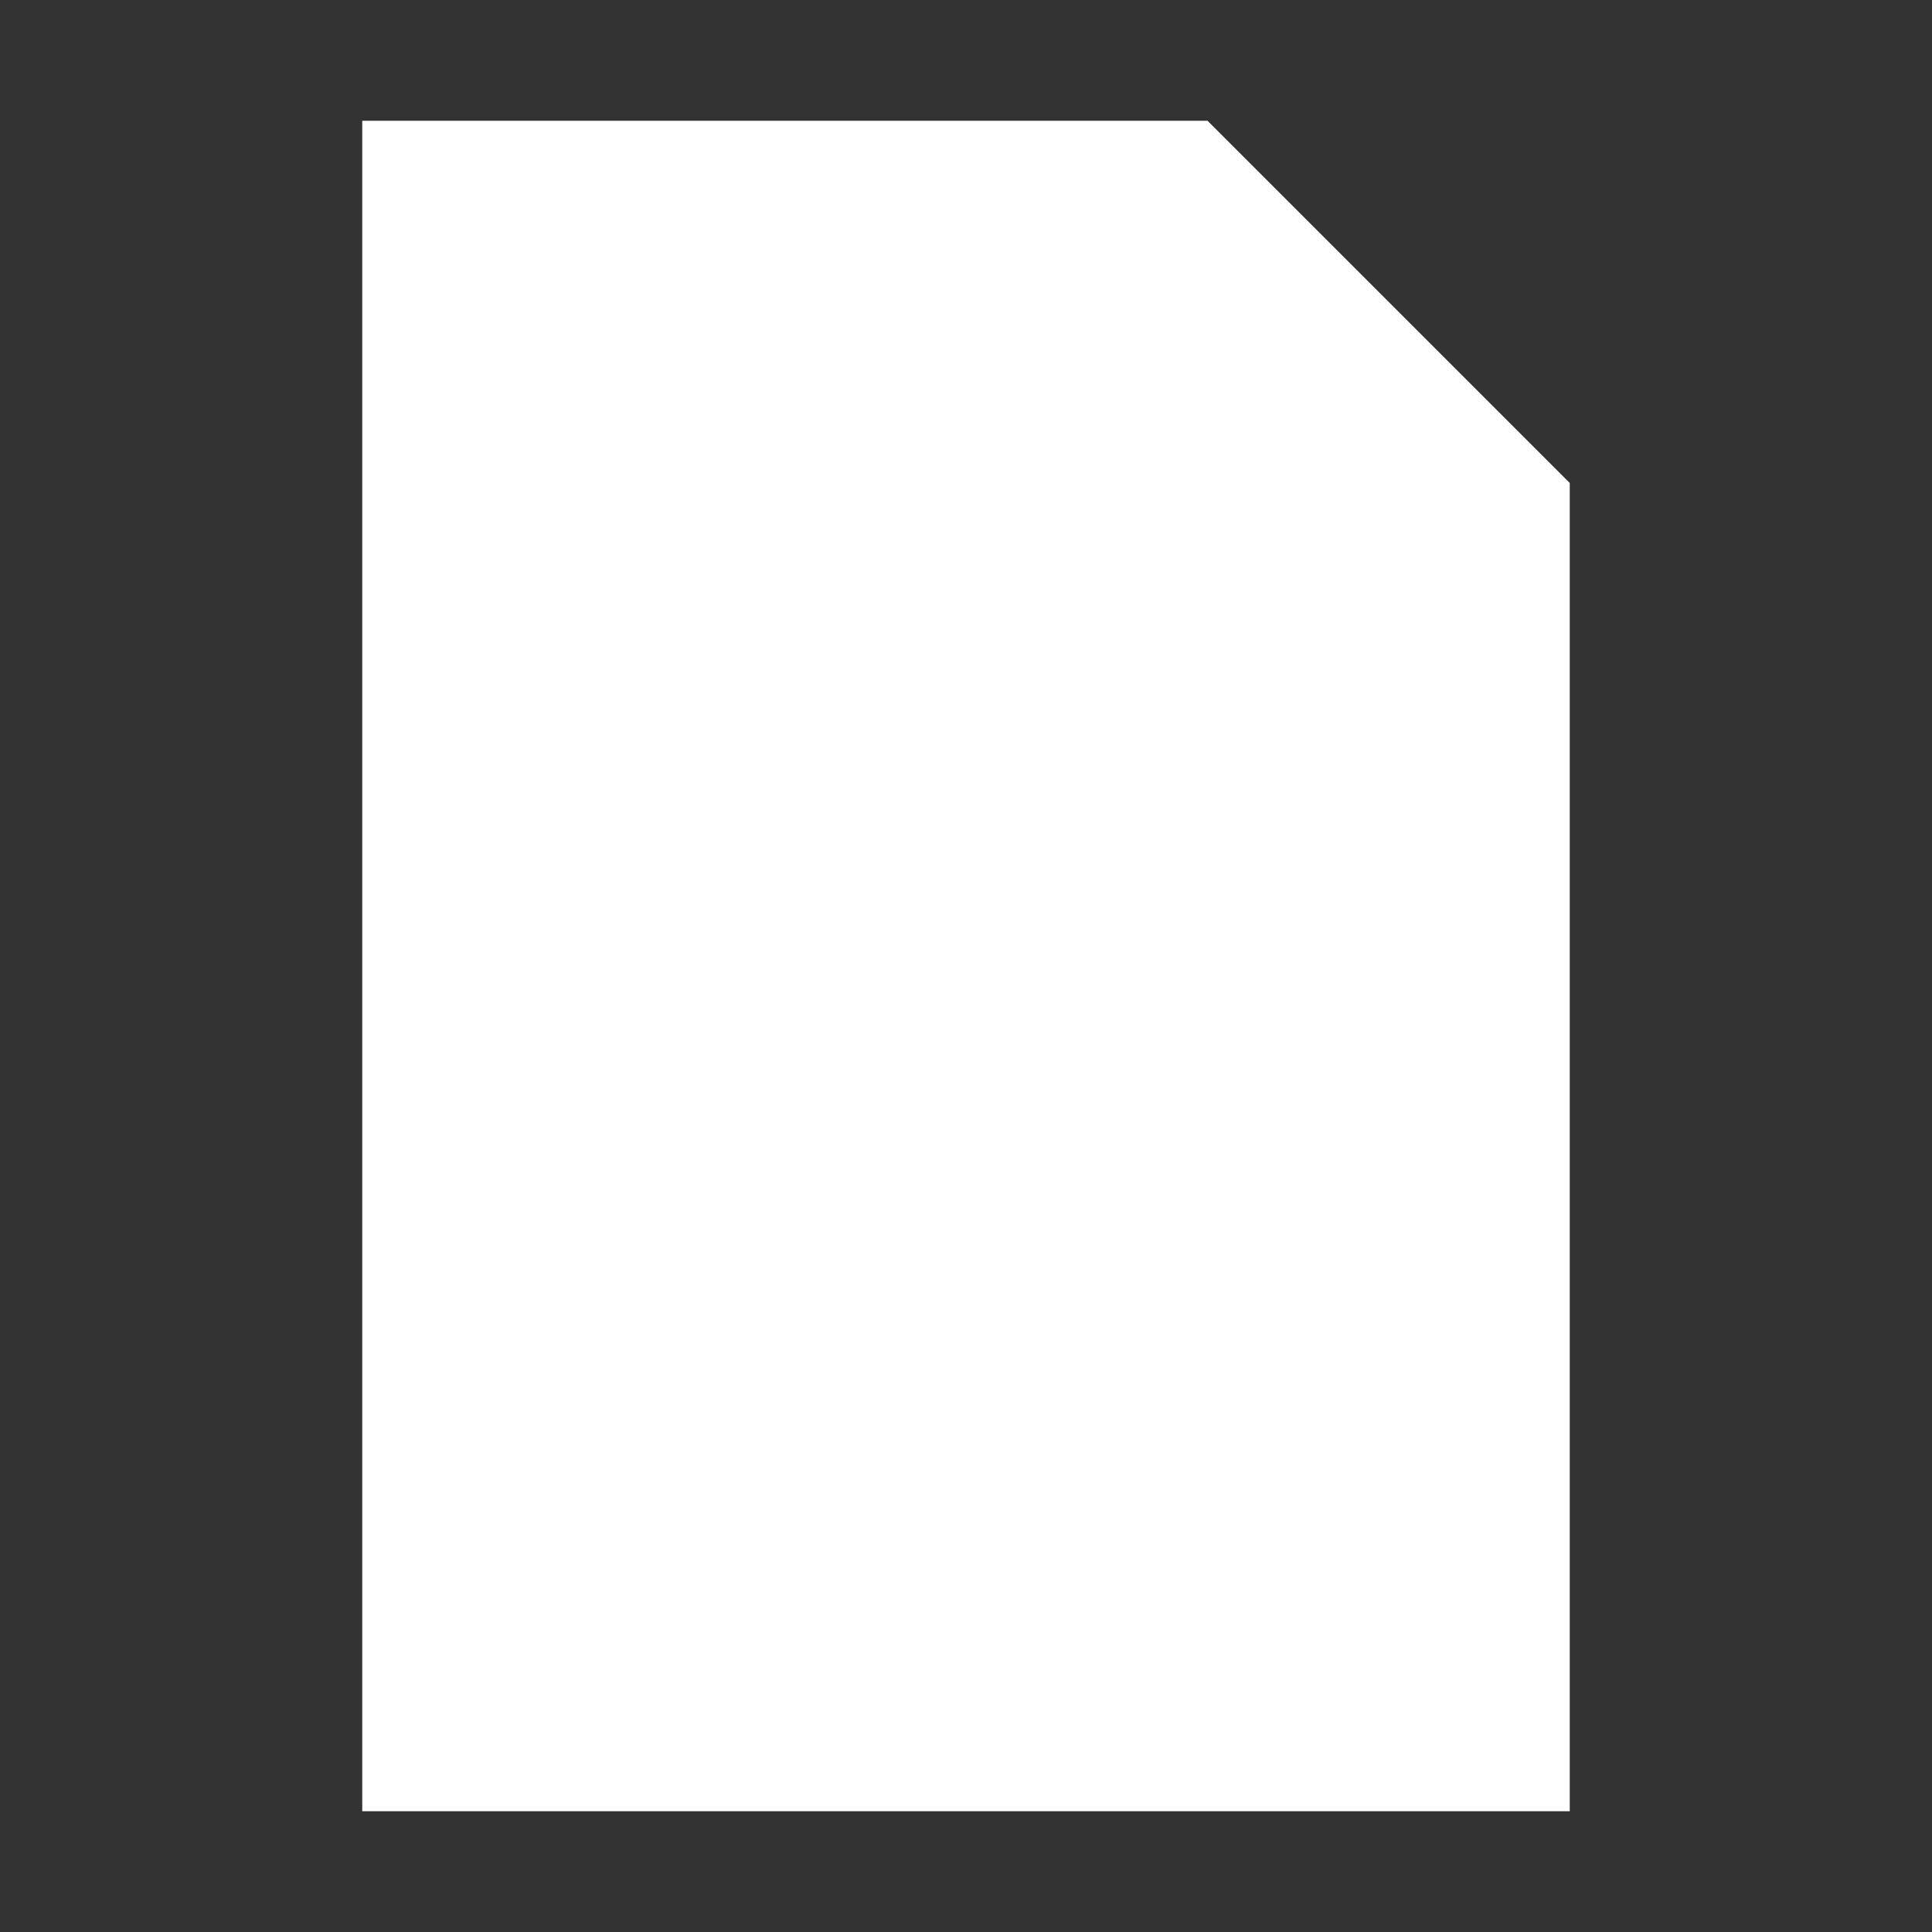 <svg width="100" height="100" viewBox="0 0 64 64" xmlns="http://www.w3.org/2000/svg">
  <rect x="0" y="0" width="64" height="64" fill="#333333" stroke="none"/>
  <style>
    .log-outline, .log-line {
      fill: none;
      stroke: #eeeeee;
      stroke-width: 2;
      stroke-dasharray: 300;
      stroke-dashoffset: 300;
      animation: draw 3s ease forwards;
      animation-delay: 0s;
      animation-iteration-count: infinite;
      animation-direction: normal;
    }

    .log-bg {
      fill: #ffffff;
    }

    @keyframes fill-log-lines {
      0% {
        stroke-dashoffset: 300;
      }
      100% {
        stroke-dashoffset: 0;
      }
    }

    @keyframes draw {
      0% {
        stroke-dashoffset: 300;
      }
      80% {
        fill: #ffffff;
      }
      100% {
        stroke-dashoffset: 0;
        stroke: #54e4ff;
        fill: #fafafa;
      }
    }
  </style>

  <!-- Background (Light gray document) -->
  <path class="log-bg" d="M12 4h28l12 12v44H12z"/>

  <!-- Outline with animation -->
  <path class="log-outline" d="M12 4h28l12 12v44H12z M40 4v12h12"/>

  <!-- Playful log lines (static) -->
  <line class="log-line" x1="20" y1="28" x2="44" y2="28"/>
  <line class="log-line" x1="20" y1="36" x2="44" y2="36"/>
  <line class="log-line" x1="20" y1="44" x2="36" y2="44"/>
</svg>